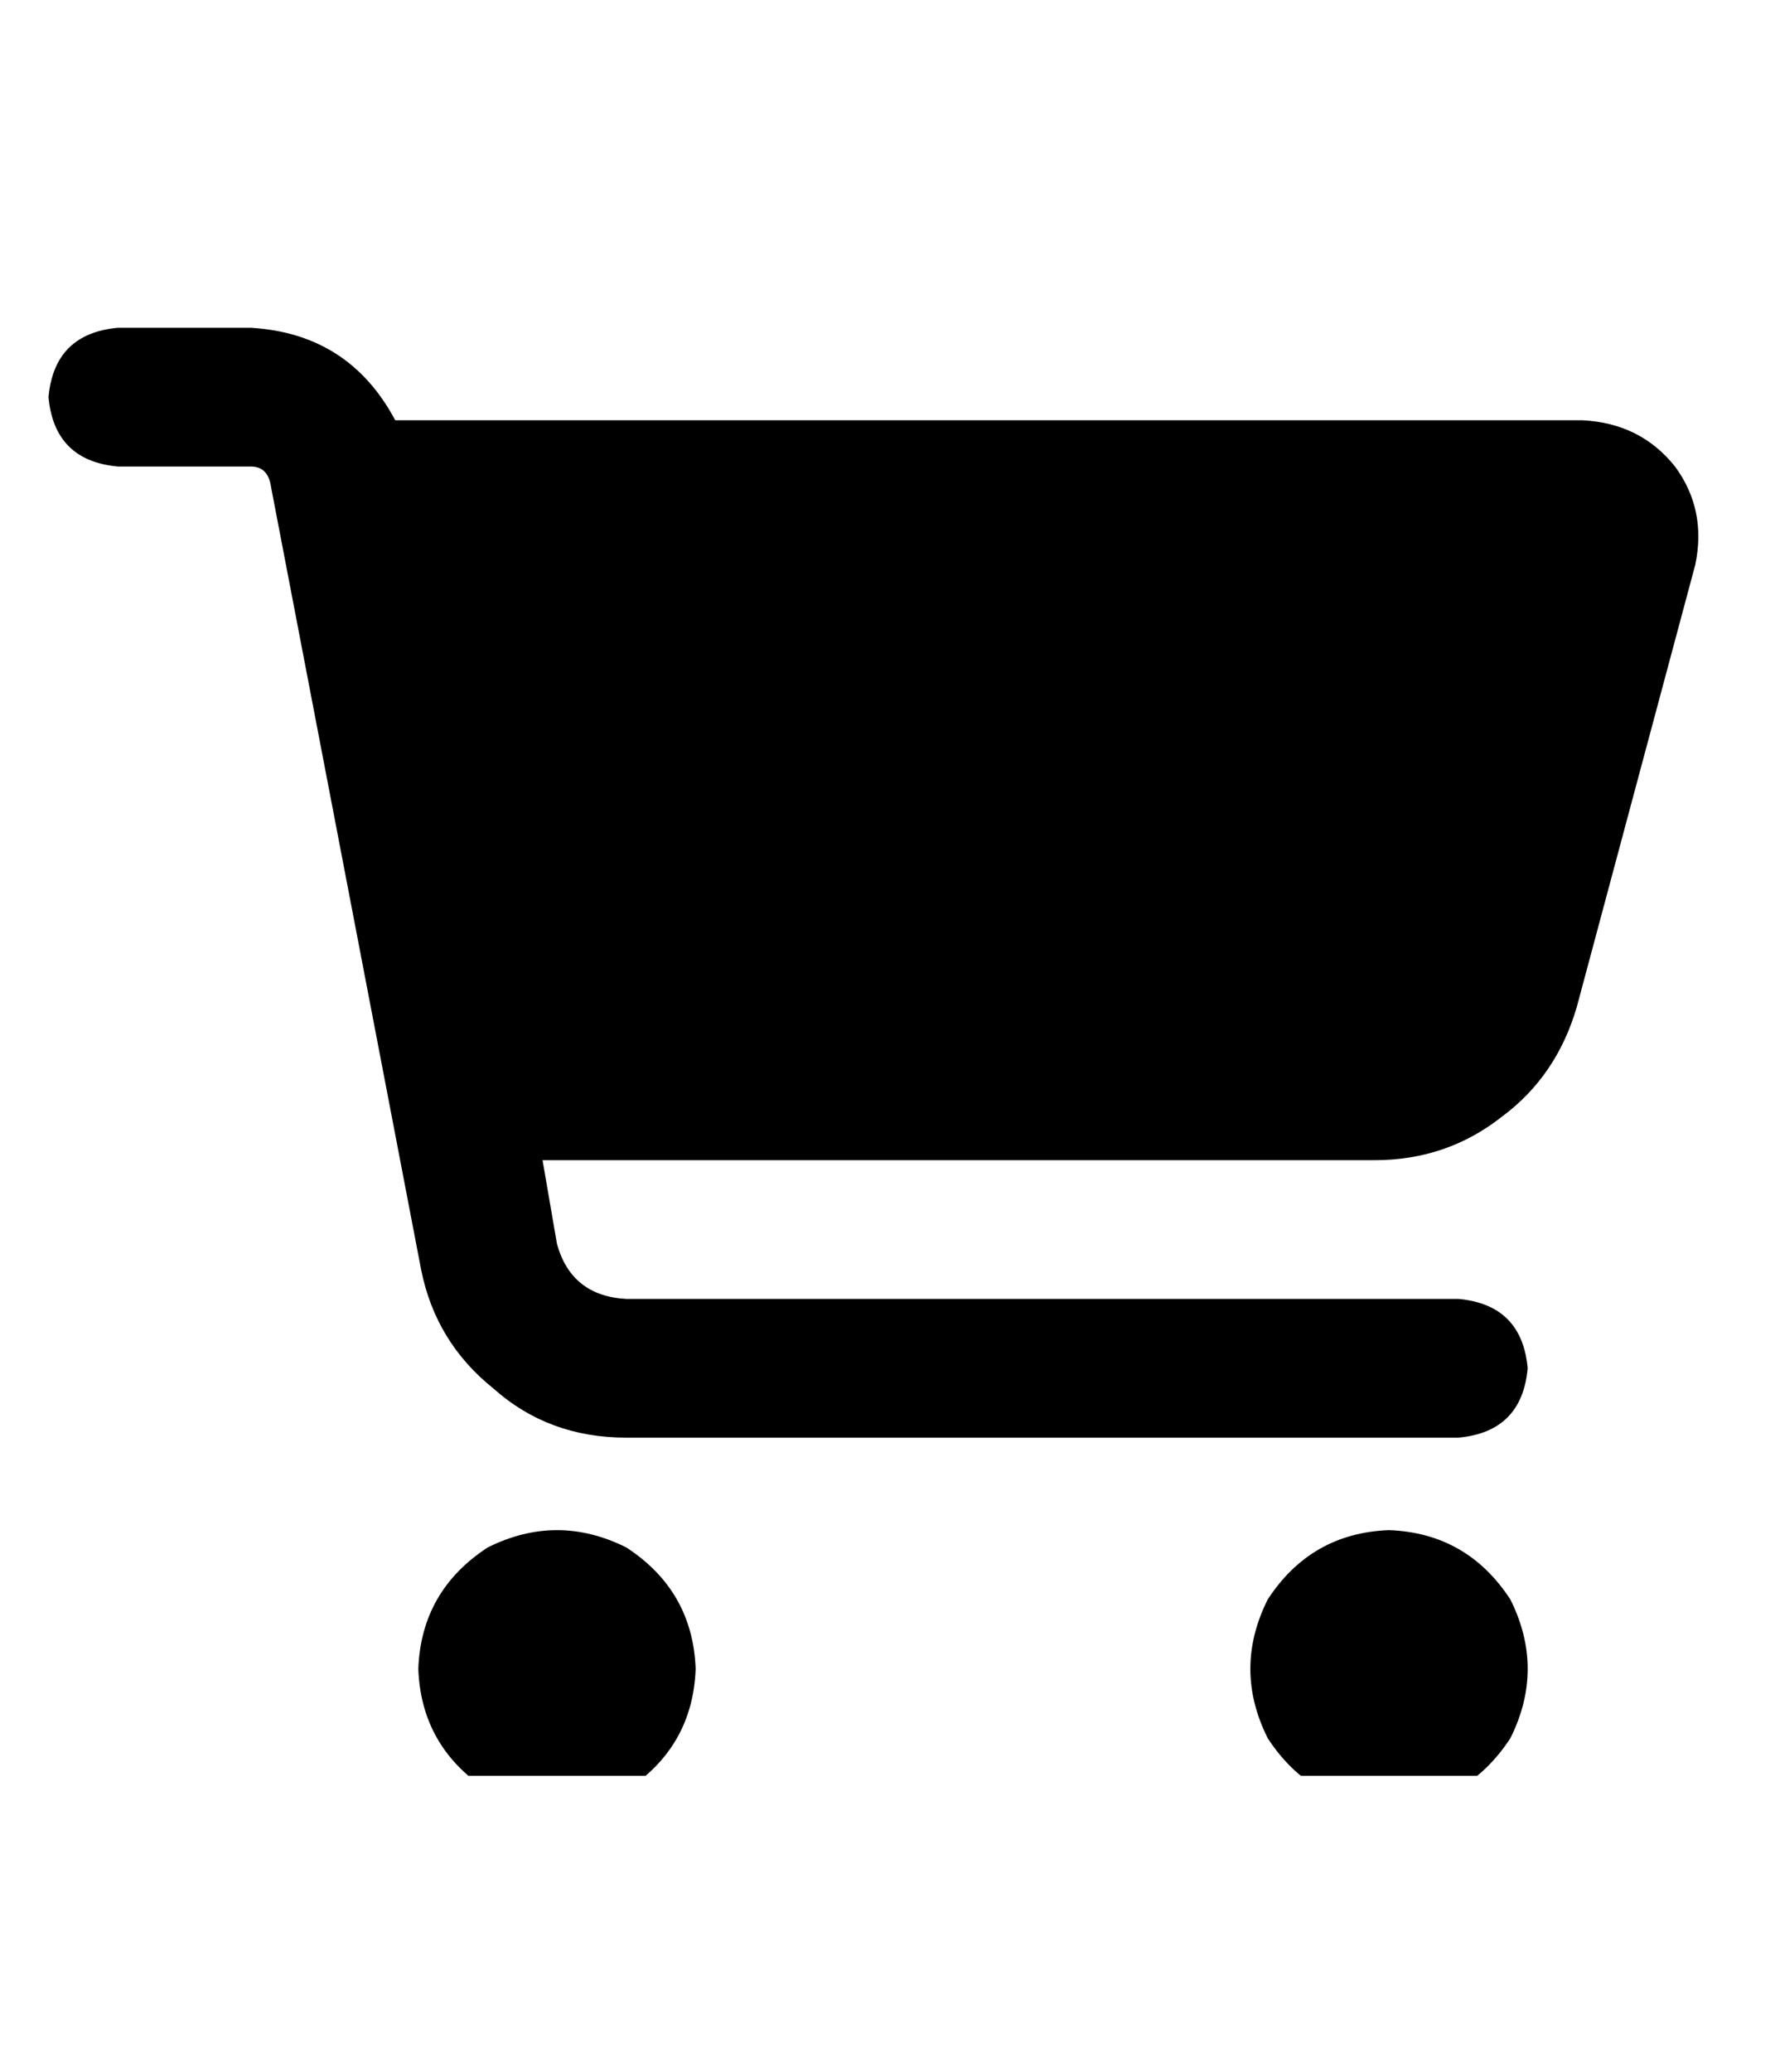 <svg width="24" height="28" viewBox="0 0 24 28" fill="none" xmlns="http://www.w3.org/2000/svg">
<g clip-path="url(#clip0_72_118)">
<path d="M0.656 5.367C0.708 4.794 1.021 4.482 1.594 4.43H3.391C4.276 4.482 4.927 4.898 5.344 5.68H21.398C21.919 5.706 22.336 5.914 22.648 6.305C22.935 6.695 23.026 7.138 22.922 7.633L21.32 13.609C21.138 14.234 20.799 14.729 20.305 15.094C19.81 15.484 19.237 15.68 18.586 15.68H7.336L7.531 16.812C7.661 17.281 7.974 17.529 8.469 17.555H19.719C20.292 17.607 20.604 17.919 20.656 18.492C20.604 19.065 20.292 19.378 19.719 19.43H8.469C7.766 19.43 7.167 19.208 6.672 18.766C6.151 18.349 5.826 17.815 5.695 17.164L3.664 6.578C3.638 6.396 3.547 6.305 3.391 6.305H1.594C1.021 6.253 0.708 5.94 0.656 5.367ZM5.656 22.555C5.682 21.852 5.995 21.305 6.594 20.914C7.219 20.602 7.844 20.602 8.469 20.914C9.068 21.305 9.38 21.852 9.406 22.555C9.38 23.258 9.068 23.805 8.469 24.195C7.844 24.508 7.219 24.508 6.594 24.195C5.995 23.805 5.682 23.258 5.656 22.555ZM18.781 20.68C19.484 20.706 20.031 21.018 20.422 21.617C20.734 22.242 20.734 22.867 20.422 23.492C20.031 24.091 19.484 24.404 18.781 24.43C18.078 24.404 17.531 24.091 17.141 23.492C16.828 22.867 16.828 22.242 17.141 21.617C17.531 21.018 18.078 20.706 18.781 20.68Z" fill="black"/>
</g>
<defs>
<clipPath id="clip0_72_118">
<rect width="22.5" height="20" fill="white" transform="translate(0.656 4)"/>
</clipPath>
</defs>
</svg>
